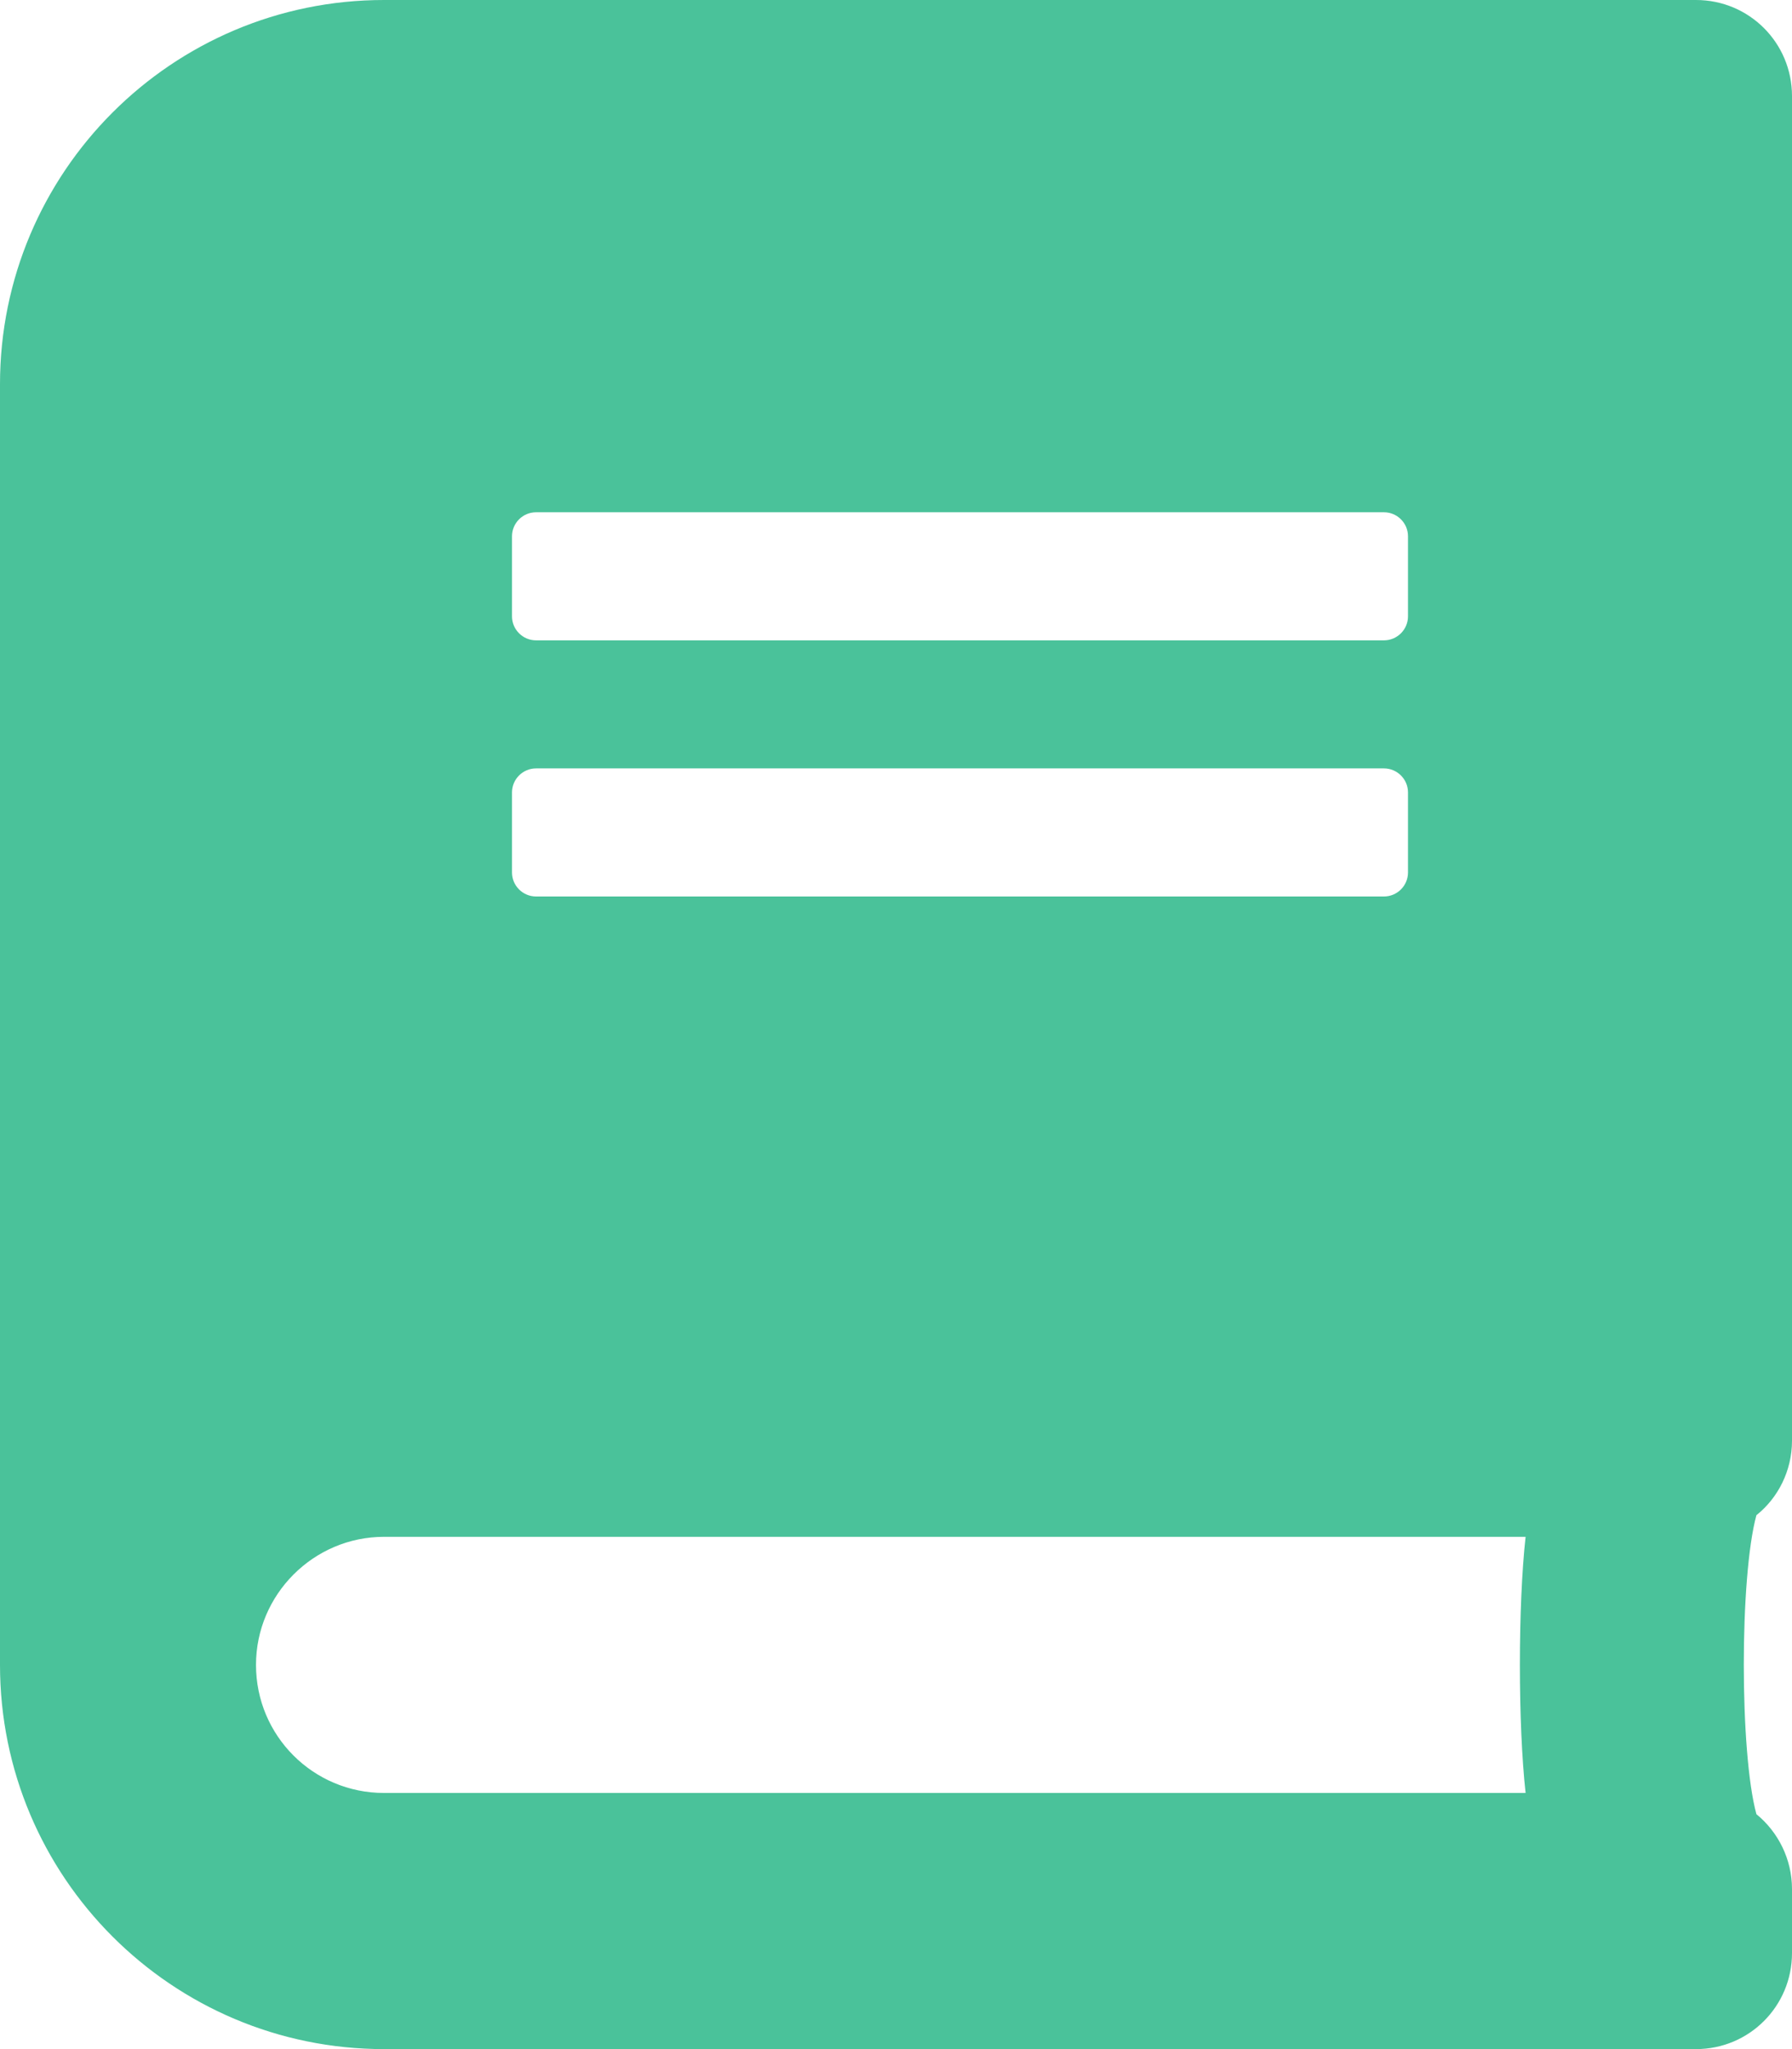 <?xml version="1.0" encoding="UTF-8"?>
<svg width="448px" height="512px" viewBox="0 0 448 512" version="1.1" xmlns="http://www.w3.org/2000/svg" xmlns:xlink="http://www.w3.org/1999/xlink">
    <!-- Generator: Sketch 53.2 (72643) - https://sketchapp.com -->
    <title>recipe-book-icon-green</title>
    <desc>Created with Sketch.</desc>
    <g id="Page-1" stroke="none" stroke-width="1" fill="none" fill-rule="evenodd">
        <g id="recipe-book-icon" fill="#4AC29A" fill-rule="nonzero">
            <path d="M448,360 L448,24 C448,10.7 437.3,0 424,0 L96,0 C43,0 0,43 0,96 L0,416 C0,469 43,512 96,512 L424,512 C437.3,512 448,501.3 448,488 L448,472 C448,464.5 444.5,457.7 439.1,453.3 C434.9,437.9 434.9,394 439.1,378.6 C444.5,374.3 448,367.5 448,360 Z M128,134 C128,130.7 130.7,128 134,128 L346,128 C349.3,128 352,130.7 352,134 L352,154 C352,157.3 349.3,160 346,160 L134,160 C130.7,160 128,157.3 128,154 L128,134 Z M128,198 C128,194.7 130.7,192 134,192 L346,192 C349.3,192 352,194.7 352,198 L352,218 C352,221.3 349.3,224 346,224 L134,224 C130.7,224 128,221.3 128,218 L128,198 Z M381.4,448 L96,448 C78.3,448 64,433.7 64,416 C64,398.4 78.4,384 96,384 L381.4,384 C379.5,401.1 379.5,430.9 381.4,448 Z" id="Shape"></path>
        </g>
    </g>
</svg>
